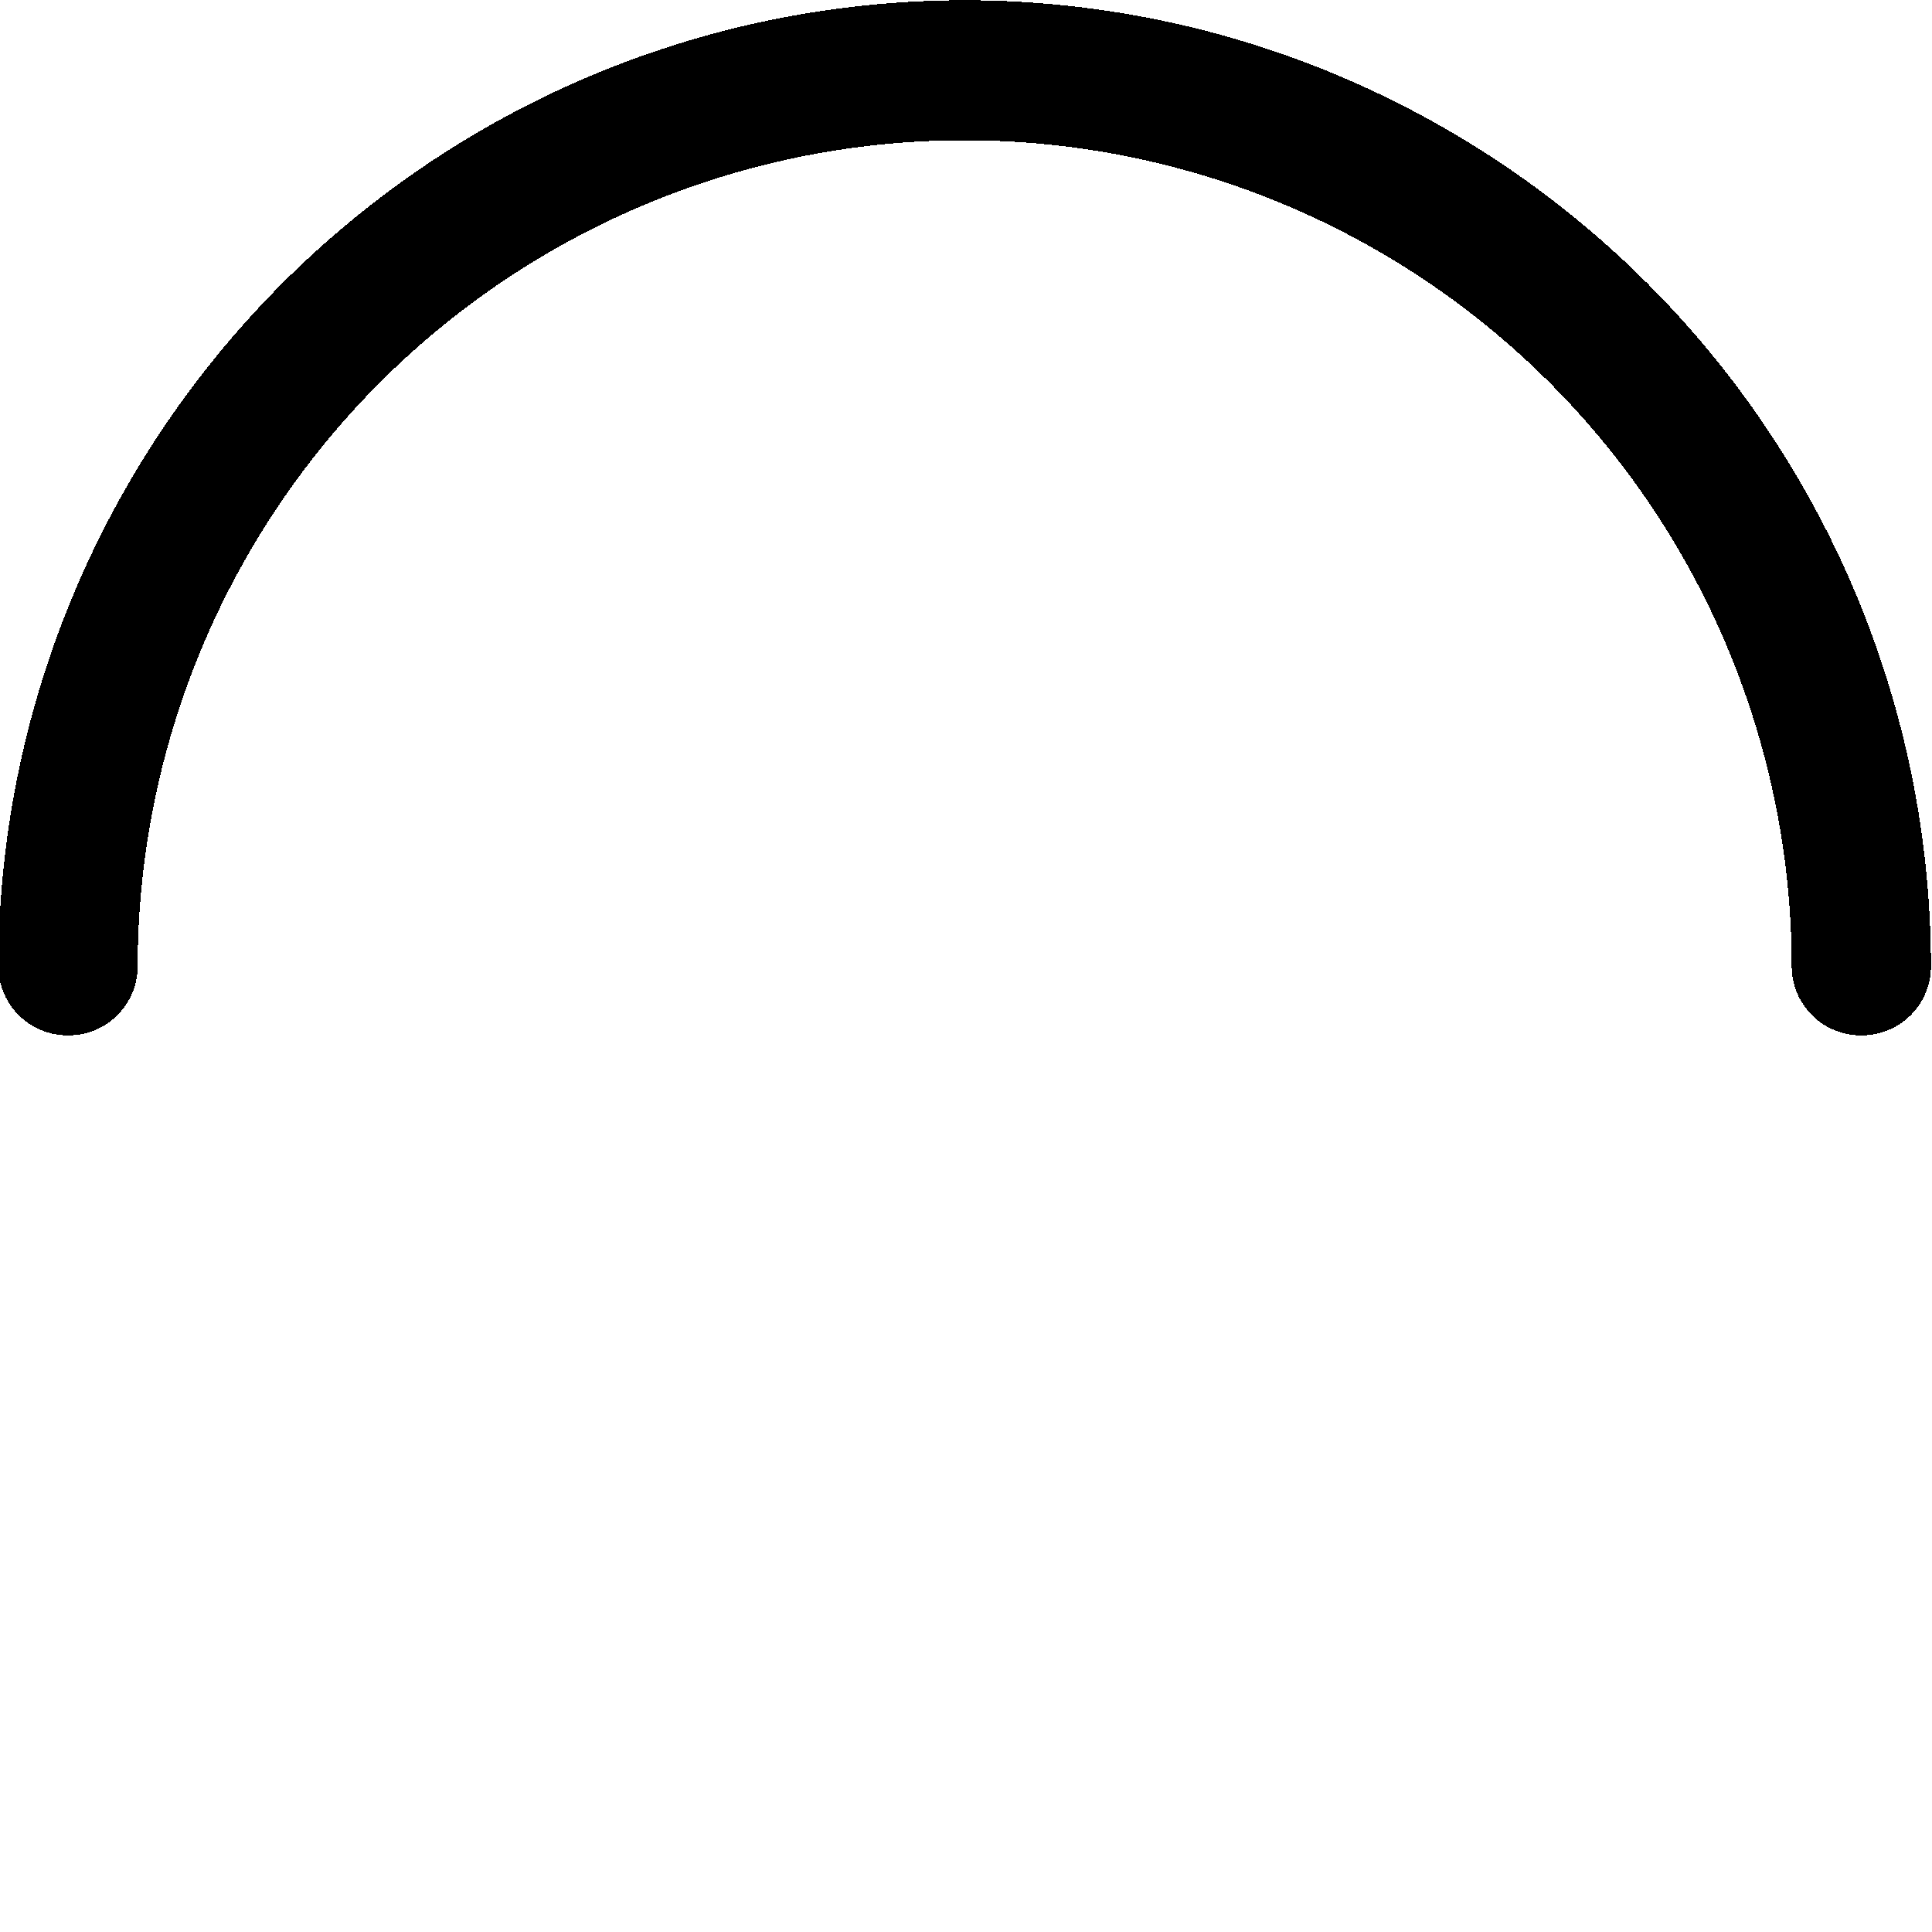 <svg xmlns="http://www.w3.org/2000/svg" xml:space="preserve" id="svg5" version="1.1" viewBox="0 0 3.691 3.691"><g id="layer1" transform="translate(-90.866 -130.849)"><g id="g1745" transform="rotate(180 92.71 132.695)"><path shape-rendering="crispEdges" id="path1575" fill="#000" stroke-linecap="round" stroke-linejoin="round" d="M90.998 132.563a.132.132 0 0 0-.133.13c0 .66.353 1.27.924 1.6.57.33 1.273.33 1.844 0 .57-.33.924-.94.924-1.6a.132.132 0 0 0-.133-.13.132.132 0 0 0-.133.13 1.58 1.58 0 1 1-3.16 0 .132.132 0 0 0-.133-.13z" color="#000" style="-inkscape-stroke:none"/></g></g></svg>